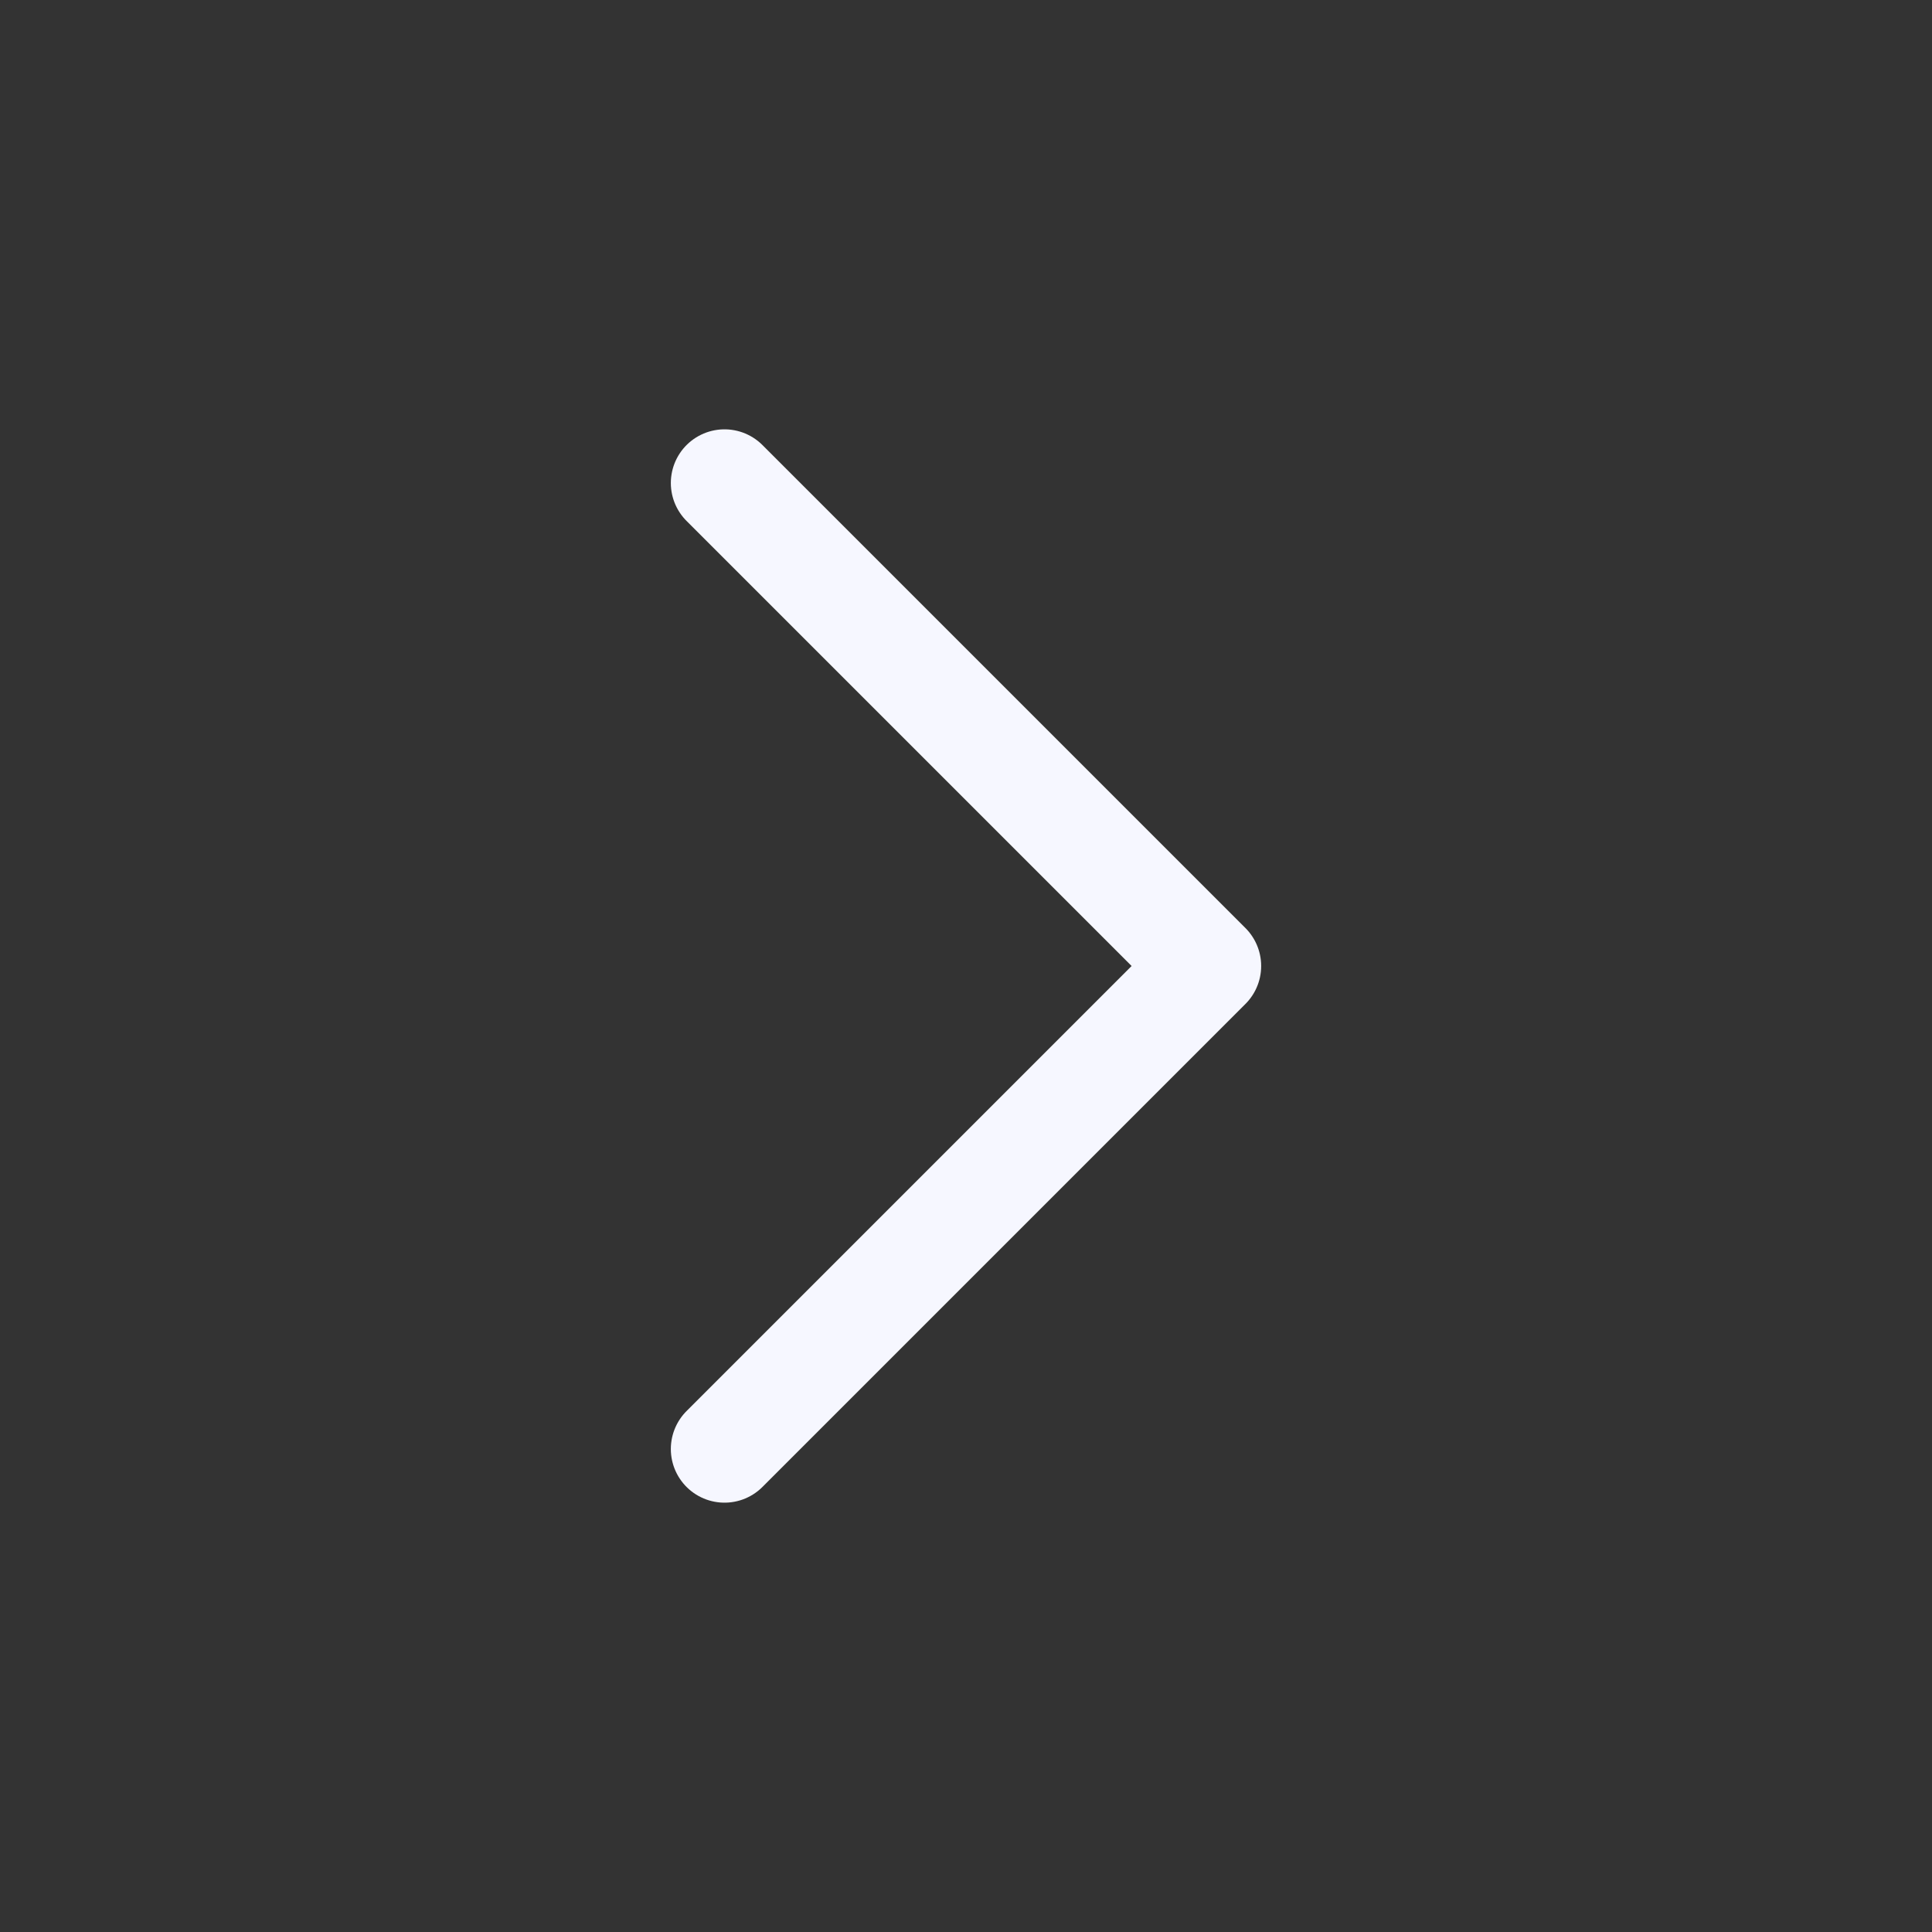 <svg width="36" height="36" viewBox="0 0 36 36" fill="none" xmlns="http://www.w3.org/2000/svg">
<rect x="0" y="0" width="36" height="36" fill="#333333" stroke="none"/>
<path d="M13.5 9L22.5 18L13.5 27" stroke="#F6F7FF" stroke-width="2" stroke-linecap="round" stroke-linejoin="round"/>
</svg>
